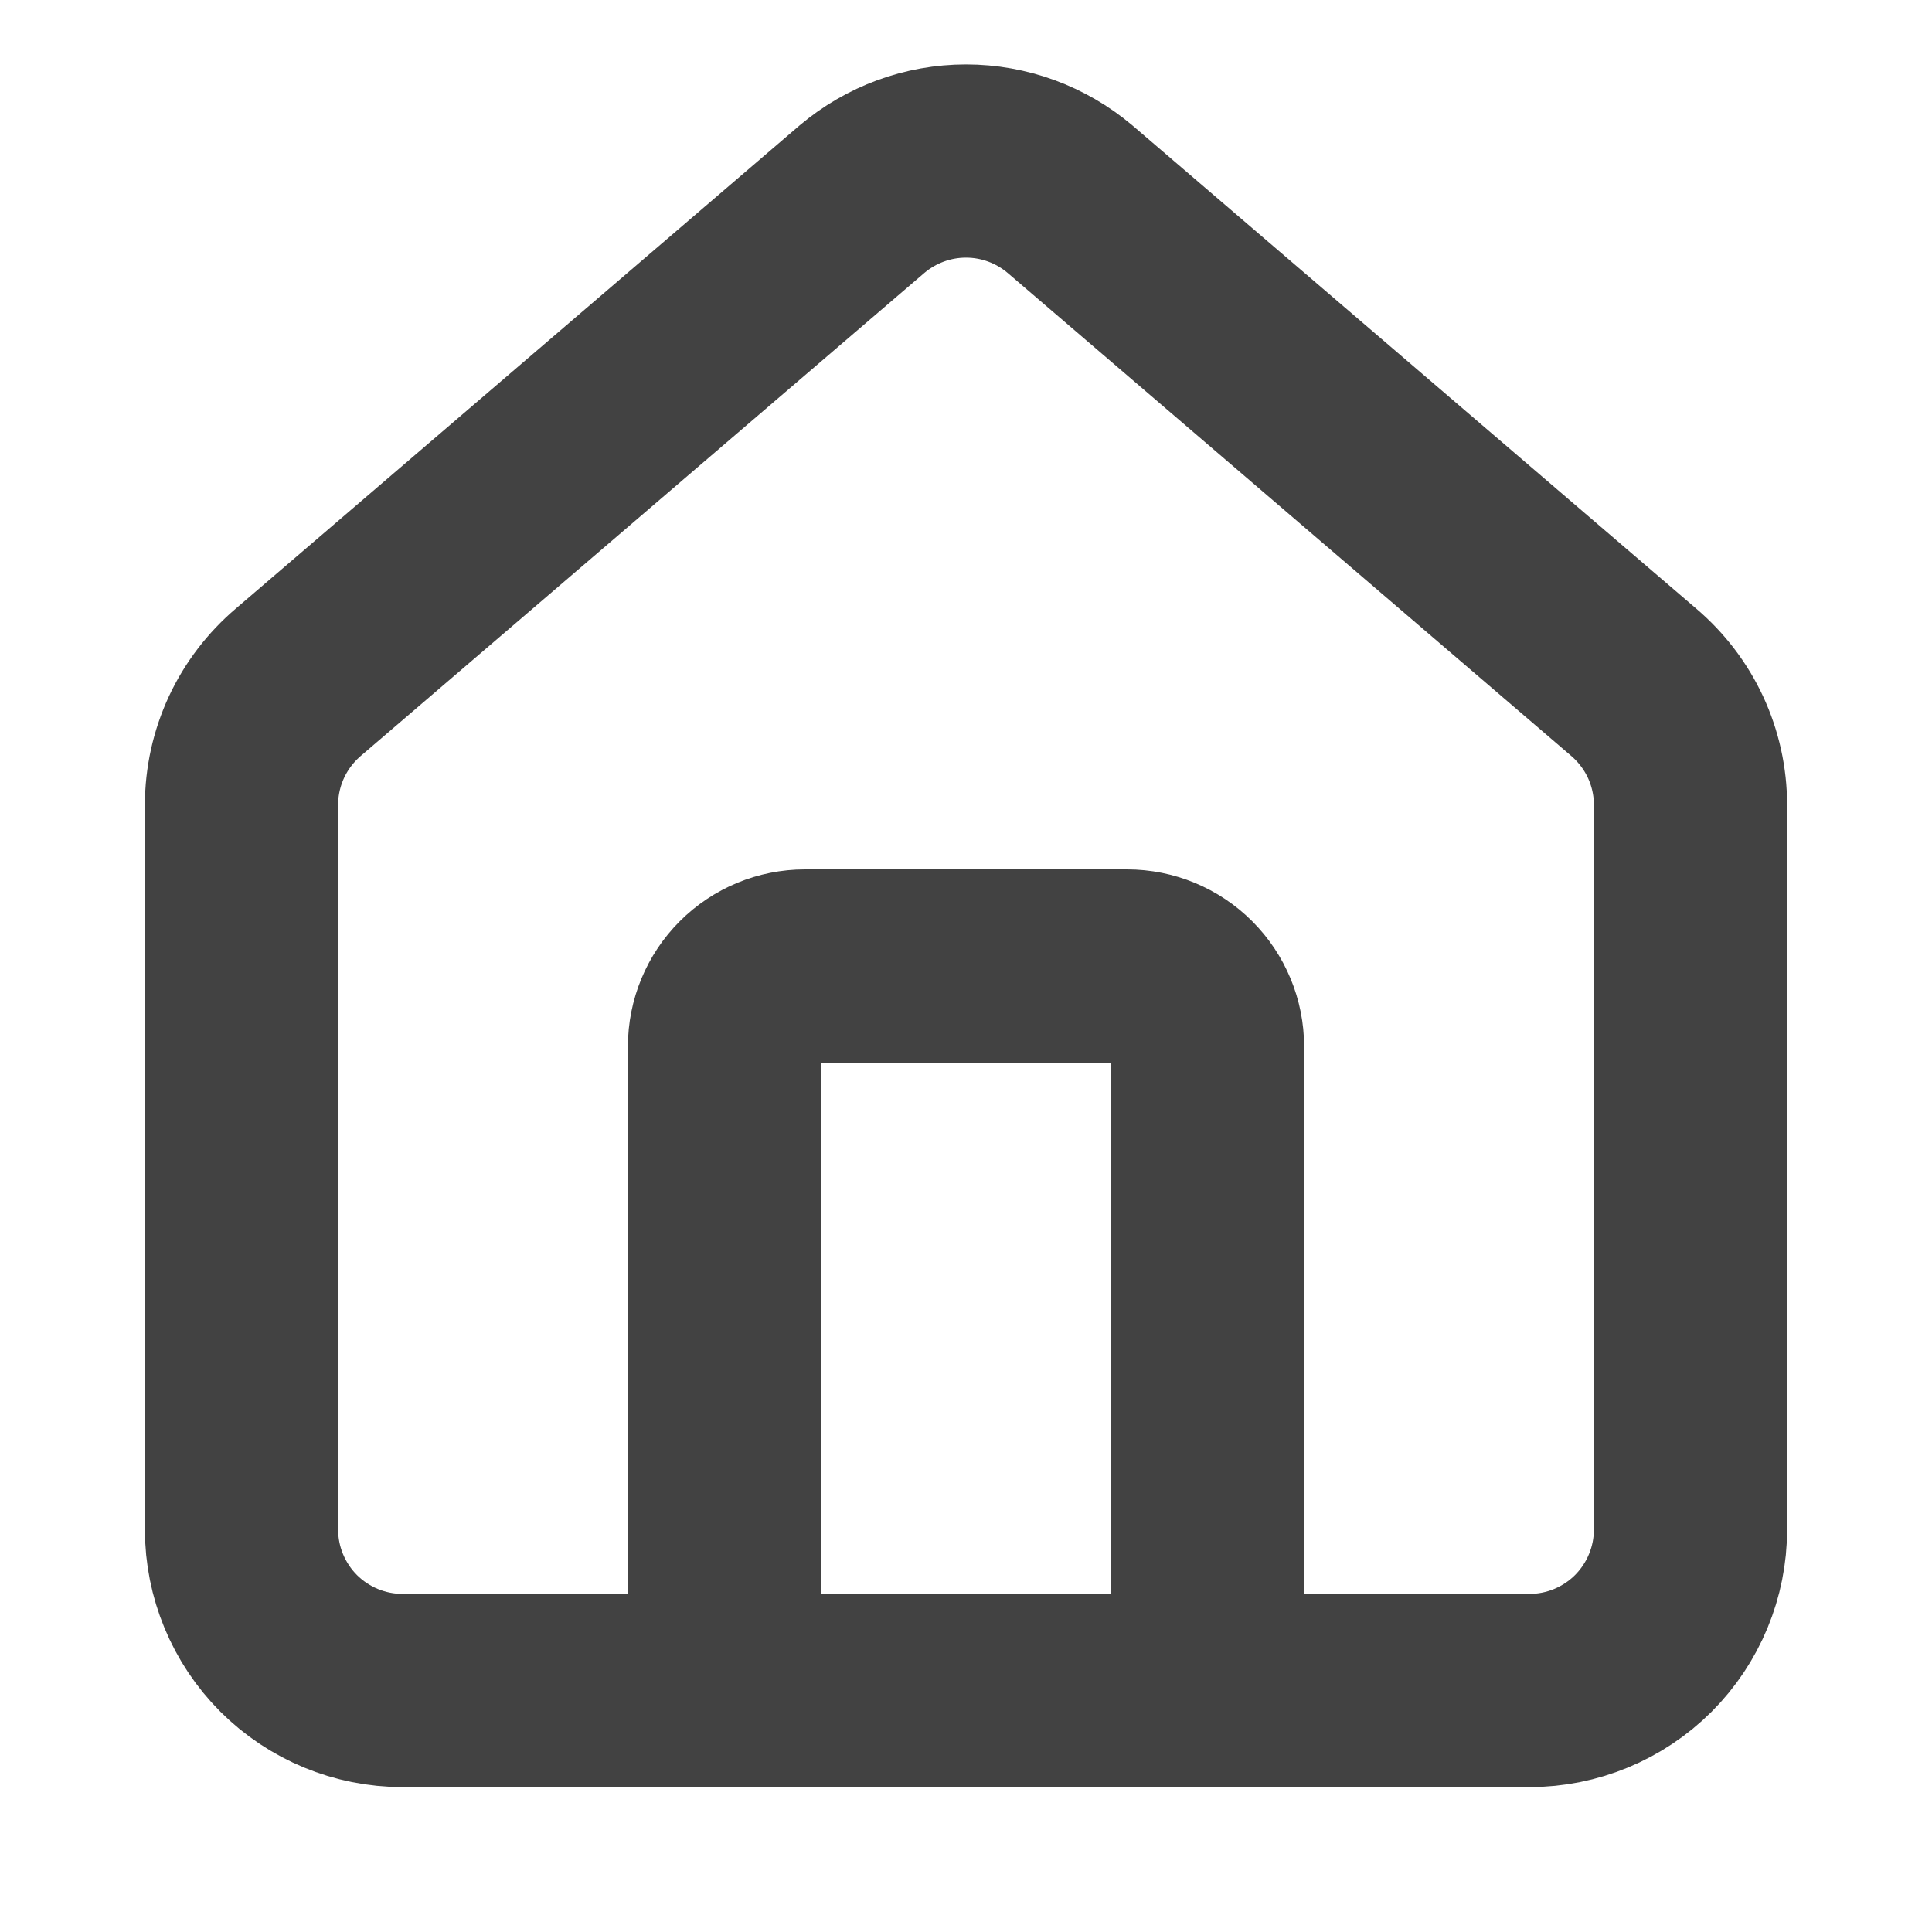 <svg width="20" height="20" viewBox="0 0 20 20" fill="none" xmlns="http://www.w3.org/2000/svg">
<path d="M12.5 17.5V10.833C12.5 10.612 12.412 10.4 12.256 10.244C12.1 10.088 11.888 10 11.667 10H8.333C8.112 10 7.9 10.088 7.744 10.244C7.588 10.4 7.5 10.612 7.5 10.833V17.5M2.5 8.333C2.5 8.091 2.553 7.851 2.655 7.631C2.757 7.412 2.906 7.217 3.091 7.06L8.924 2.061C9.225 1.807 9.606 1.667 10 1.667C10.394 1.667 10.775 1.807 11.076 2.061L16.909 7.06C17.094 7.217 17.243 7.412 17.345 7.631C17.447 7.851 17.5 8.091 17.5 8.333V15.833C17.5 16.275 17.324 16.699 17.012 17.012C16.699 17.324 16.275 17.5 15.833 17.5H4.167C3.725 17.5 3.301 17.324 2.988 17.012C2.676 16.699 2.5 16.275 2.5 15.833V8.333Z" stroke="#424242" stroke-width="2" stroke-linecap="round" stroke-linejoin="round"/>
</svg>

